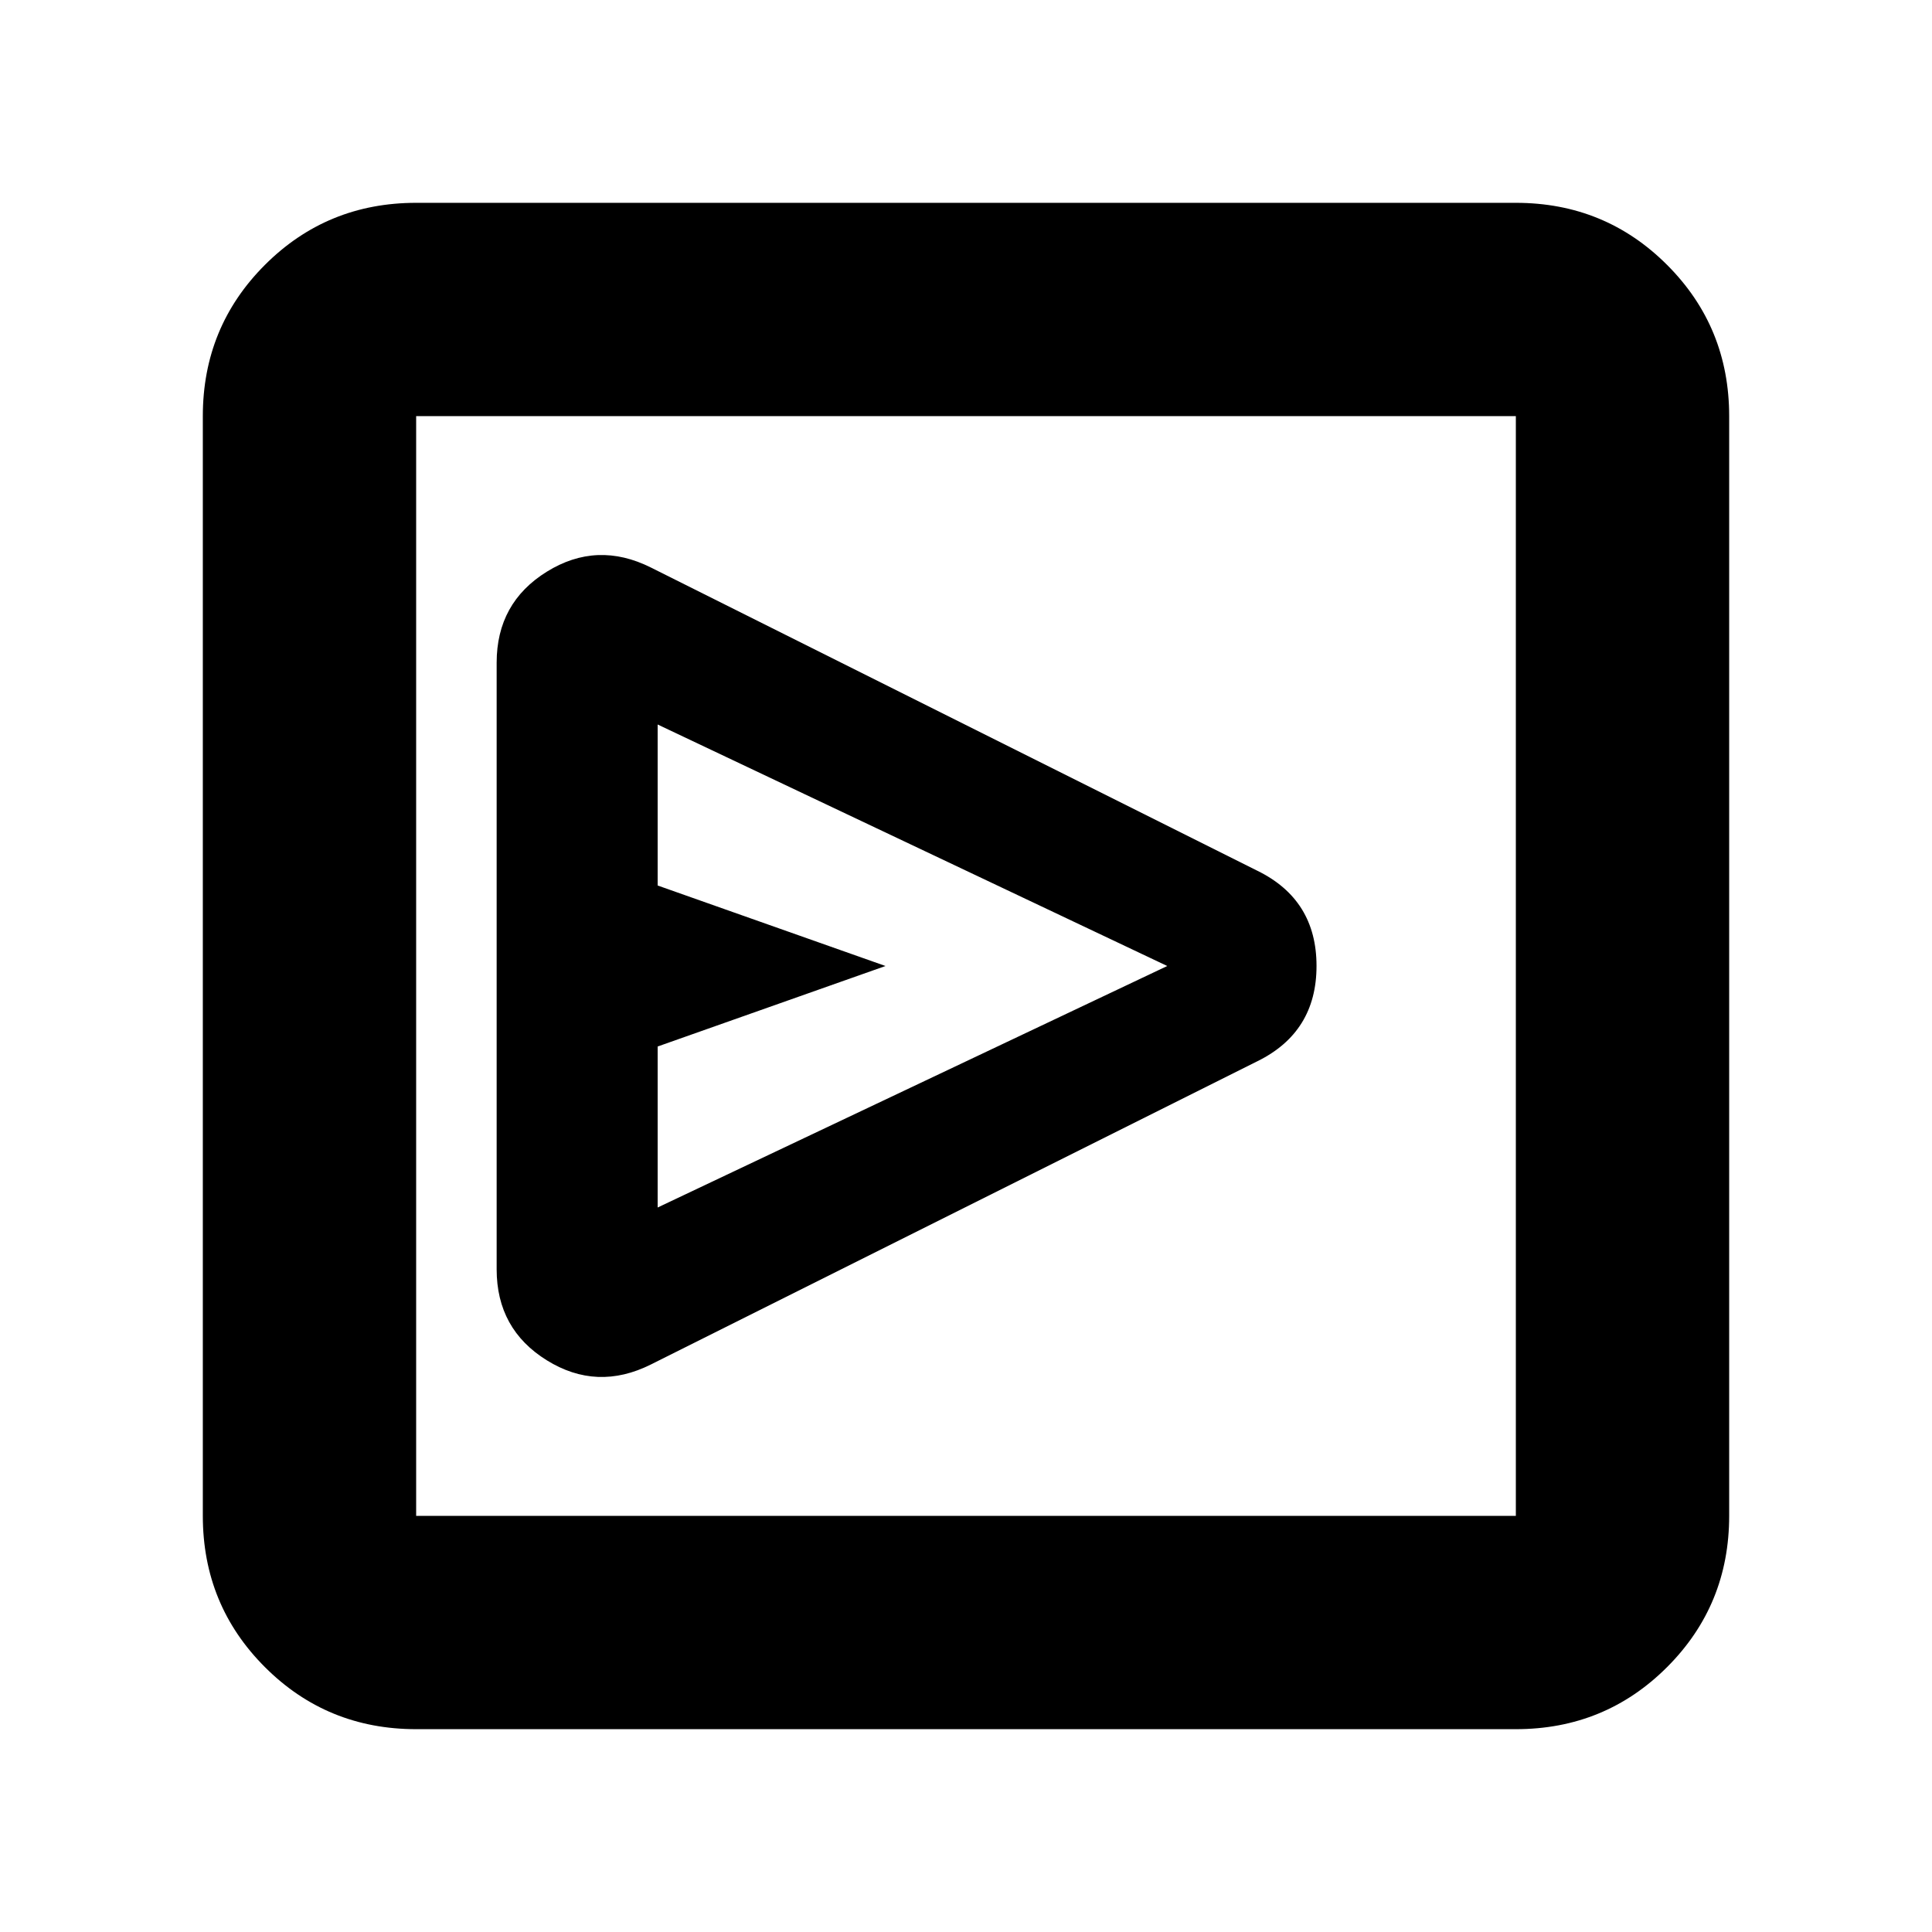 <svg xmlns="http://www.w3.org/2000/svg" height="24" viewBox="0 -960 960 960" width="24"><path d="M624.825-432.695q29.348-14.466 29.348-47.342t-29.348-47.268L323.436-677.999q-26.783-13.392-51.718 2.065-24.935 15.457-24.935 45.24V-329.306q0 29.783 24.935 45.24t51.718 2.065l301.389-150.694ZM326.783-360v-80L440-480l-113.217-40v-80L580-480 326.783-360Zm-120 259.218q-44.305 0-75.153-30.848-30.848-30.848-30.848-75.153v-546.434q0-44.305 30.848-75.153 30.848-30.848 75.153-30.848h546.434q44.305 0 75.153 30.848 30.848 30.848 30.848 75.153v546.434q0 44.305-30.848 75.153-30.848 30.848-75.153 30.848H206.783Zm0-106.001h546.434v-546.434H206.783v546.434Zm0-546.434v546.434-546.434Z"/></svg>